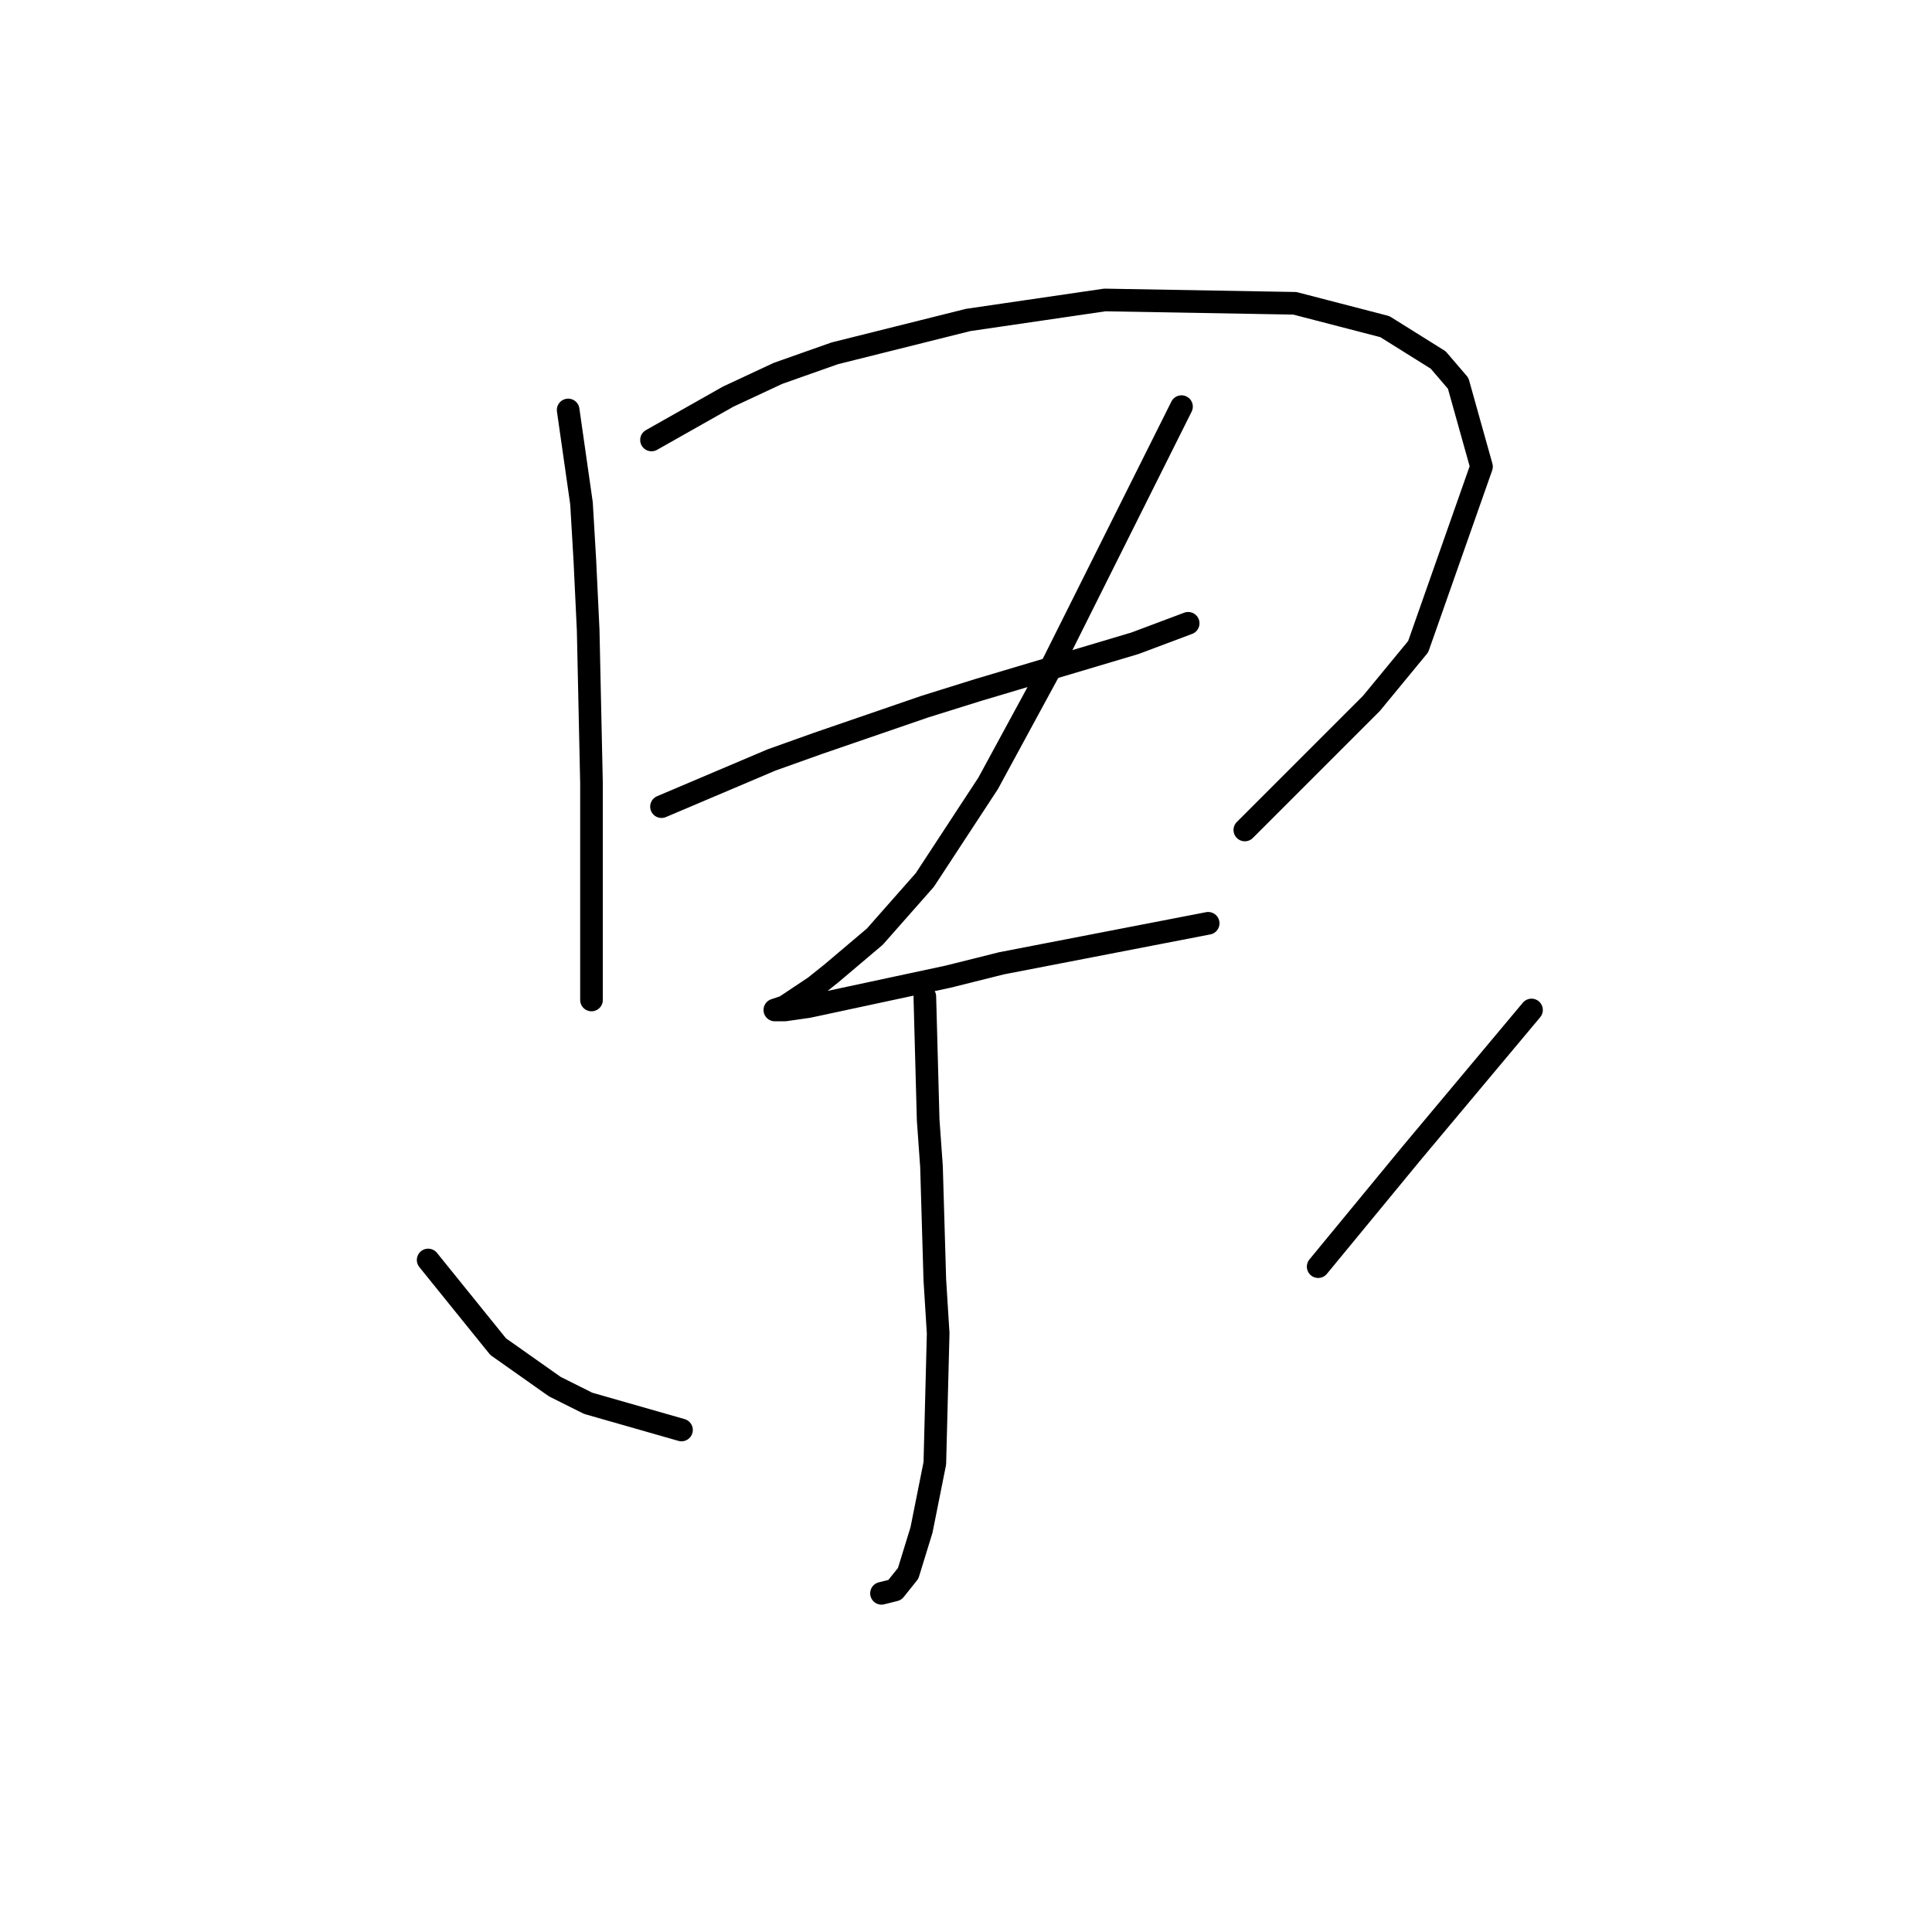 <?xml version="1.0" standalone="no"?>
    <svg width="256" height="256" xmlns="http://www.w3.org/2000/svg" version="1.1">
    <polyline stroke="black" stroke-width="3" stroke-linecap="round" fill="transparent" stroke-linejoin="round" points="75.284 54.323 77.051 66.69 77.493 74.199 77.935 83.475 78.376 103.792 78.376 112.626 78.376 119.693 78.376 129.41 78.376 132.502 78.376 132.502 " />
        <polyline stroke="black" stroke-width="3" stroke-linecap="round" fill="transparent" stroke-linejoin="round" points="86.327 58.298 96.485 52.556 103.111 49.464 110.62 46.814 128.287 42.397 146.396 39.747 171.573 40.189 183.498 43.281 190.565 47.698 193.215 50.79 196.307 61.832 187.915 85.683 181.731 93.192 164.947 109.976 164.947 109.976 " />
        <polyline stroke="black" stroke-width="3" stroke-linecap="round" fill="transparent" stroke-linejoin="round" points="87.652 106.884 102.227 100.7 108.411 98.492 122.545 93.633 129.612 91.425 150.372 85.241 157.439 82.591 157.439 82.591 " />
        <polyline stroke="black" stroke-width="3" stroke-linecap="round" fill="transparent" stroke-linejoin="round" points="156.555 53.881 146.396 74.199 142.863 81.266 139.329 88.333 130.937 103.792 122.545 116.601 115.92 124.11 110.178 128.968 107.969 130.735 103.994 133.385 102.669 133.827 103.994 133.827 107.086 133.385 125.637 129.41 132.704 127.643 146.396 124.993 160.089 122.343 160.089 122.343 " />
        <polyline stroke="black" stroke-width="3" stroke-linecap="round" fill="transparent" stroke-linejoin="round" points="122.545 132.06 122.987 148.403 123.428 154.586 123.87 169.604 124.312 176.671 123.87 193.897 122.103 202.731 120.337 208.473 118.57 210.681 116.803 211.123 116.803 211.123 " />
        <polyline stroke="black" stroke-width="3" stroke-linecap="round" fill="transparent" stroke-linejoin="round" points="56.733 166.954 66.009 178.438 73.518 183.738 77.935 185.946 90.302 189.48 90.302 189.48 " />
        <polyline stroke="black" stroke-width="3" stroke-linecap="round" fill="transparent" stroke-linejoin="round" points="202.933 133.827 187.032 152.82 174.664 167.837 174.664 167.837 " />
        </svg>